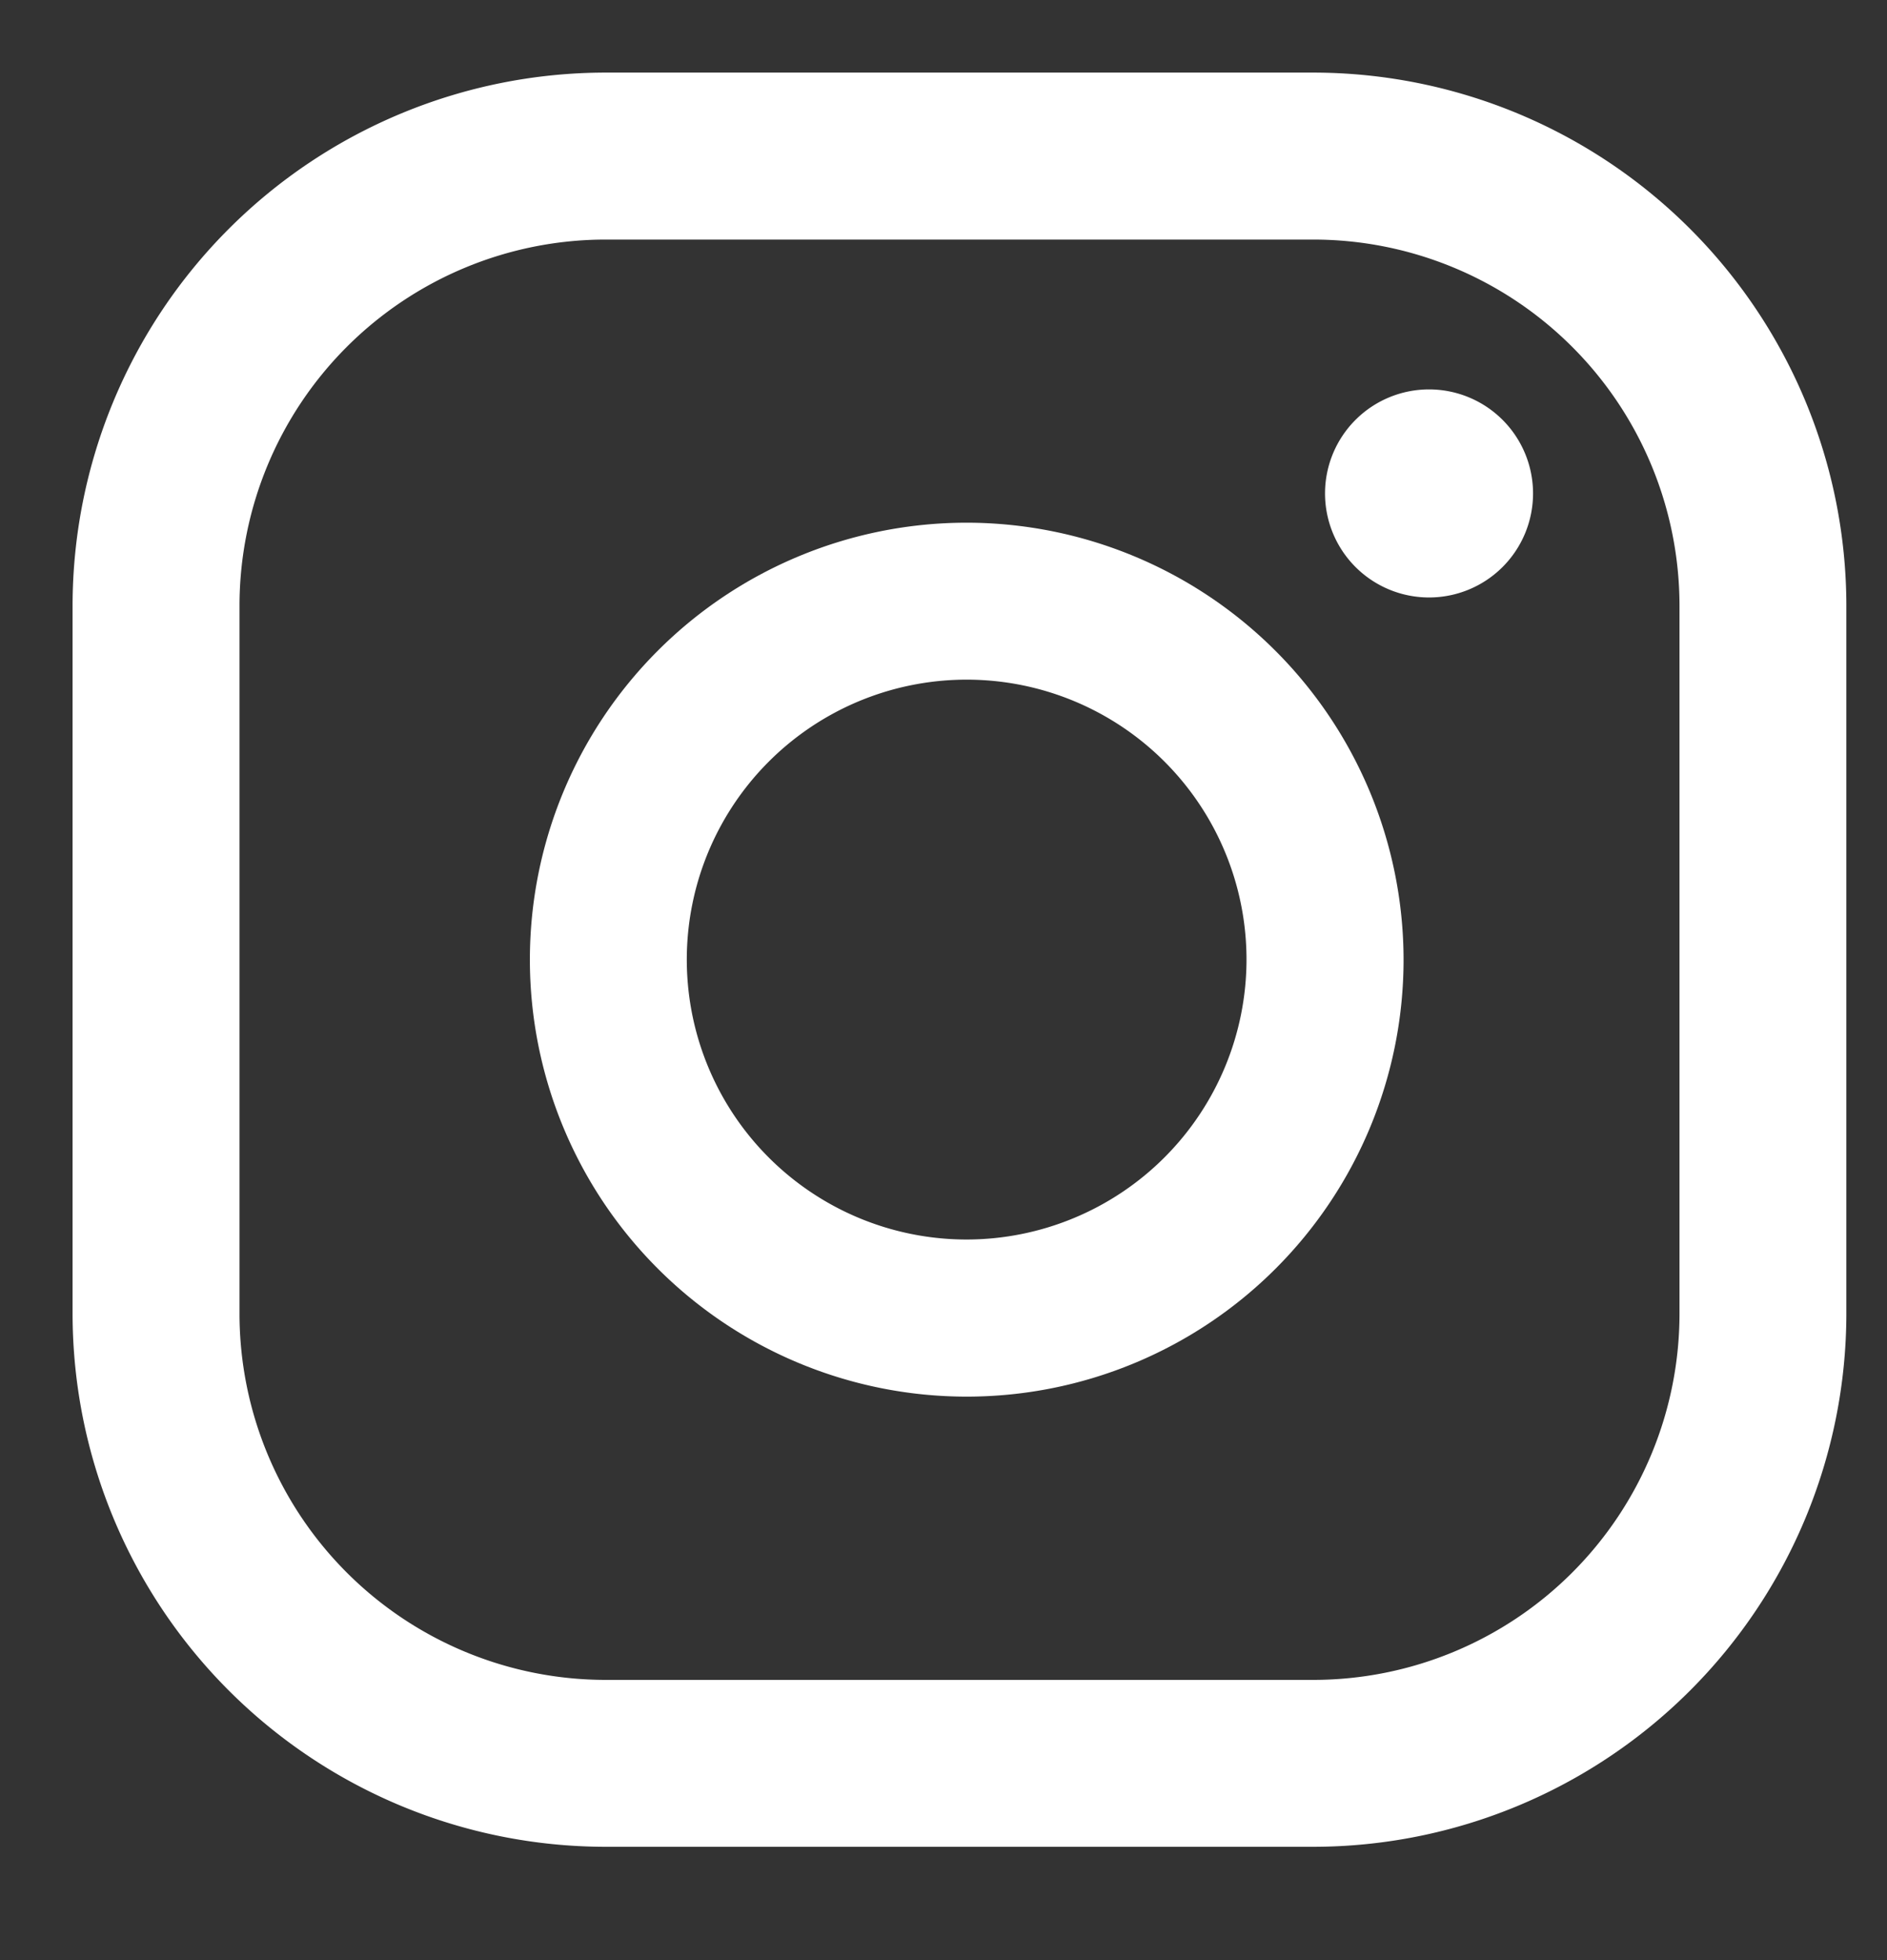 <svg xmlns="http://www.w3.org/2000/svg" xmlns:xlink="http://www.w3.org/1999/xlink" width="26" height="27" viewBox="0 0 26 27">
  <rect x="0" y="0" width="26" height="27" fill="#333333" stroke="none"/>
  <defs>
    <clipPath id="clip-path">
      <rect id="Rectangle_2" data-name="Rectangle 2" width="24.44" height="24.44" transform="translate(0 0)" fill="none"/>
    </clipPath>
    <clipPath id="clip-Insta">
      <rect width="26" height="27"/>
    </clipPath>
  </defs>
  <g id="Insta" clip-path="url(#clip-Insta)">
    <g id="Group_5" data-name="Group 5" transform="translate(1 1)">
      <g id="Group_4" data-name="Group 4" clip-path="url(#clip-path)">
        <path id="Path_5" data-name="Path 5" d="M18.69,4.364A1.433,1.433,0,1,0,20.123,5.8,1.433,1.433,0,0,0,18.69,4.364" fill="#fff"/>
        <path id="Path_6" data-name="Path 6" d="M12.32,6.2a6.019,6.019,0,1,0,6.019,6.019A6.026,6.026,0,0,0,12.32,6.2m0,9.874a3.856,3.856,0,1,1,3.855-3.855,3.86,3.86,0,0,1-3.855,3.855" fill="#fff"/>
        <path id="Path_7" data-name="Path 7" d="M17.1,24.439H7.341A7.349,7.349,0,0,1,0,17.1V7.341A7.349,7.349,0,0,1,7.341,0H17.1A7.35,7.35,0,0,1,24.44,7.341V17.1A7.35,7.35,0,0,1,17.1,24.439M7.341,2.3A5.047,5.047,0,0,0,2.3,7.341V17.1A5.047,5.047,0,0,0,7.341,22.14H17.1A5.047,5.047,0,0,0,22.141,17.1V7.341A5.047,5.047,0,0,0,17.1,2.3Z" fill="#fff"/>
      </g>
    </g>
  </g>
</svg>
